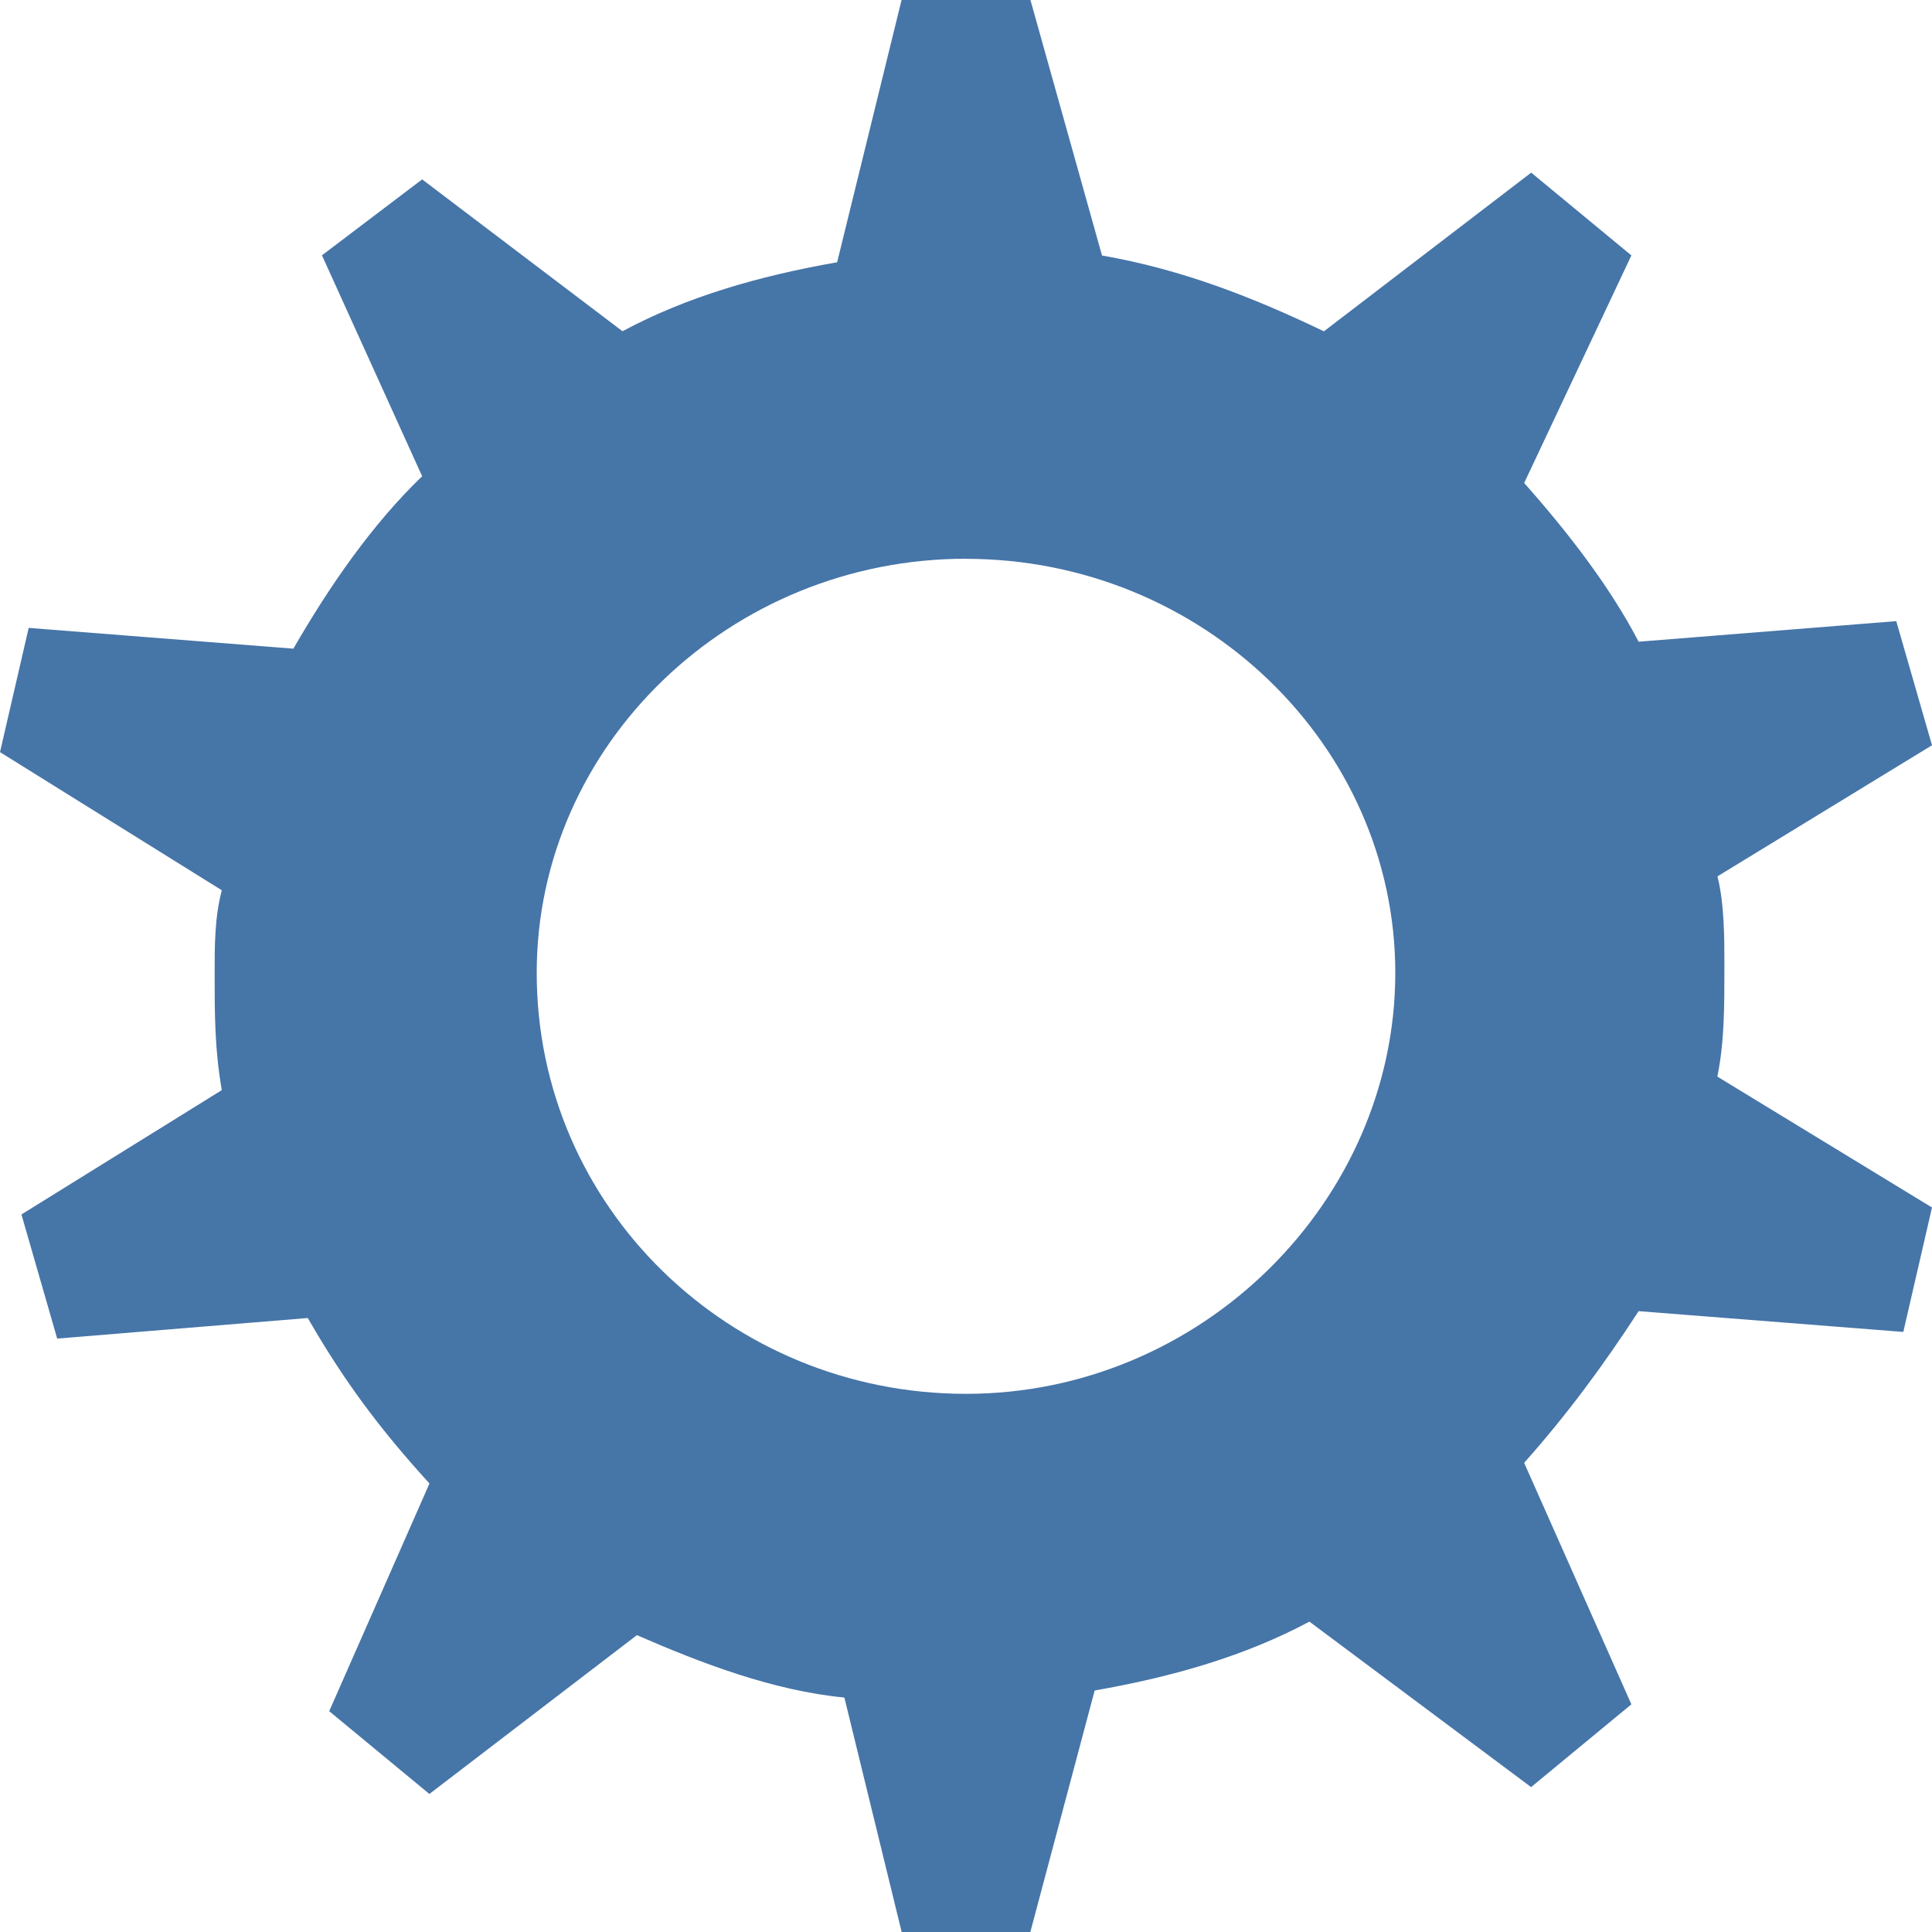 <svg xmlns="http://www.w3.org/2000/svg" width="20" height="20" viewBox="0 57 20 20" enable-background="new 0 57 20 20"><path fill="#4675A8" d="M9.333 77h1.333l.666-2.5c.815-.143 1.556-.357 2.223-.713L15.85 75.5l1.038-.857-1.11-2.5c.444-.5.814-1 1.185-1.57l2.74.215L20 69.5l-2.222-1.355c.073-.36.073-.715.073-1.145 0-.285 0-.643-.072-.928L20 64.715l-.37-1.285-2.667.213c-.296-.57-.74-1.143-1.185-1.643l1.11-2.356-1.037-.857-2.146 1.643c-.74-.356-1.48-.643-2.297-.785L10.667 57H9.333l-.667 2.715c-.815.143-1.556.357-2.222.714L4.37 58.857l-1.037.786L4.37 61.93c-.52.5-.963 1.143-1.333 1.785L.297 63.5 0 64.786l2.296 1.43c-.074.284-.074.57-.074.856 0 .428 0 .785.074 1.213L.222 69.572l.37 1.285 2.594-.213c.37.643.74 1.143 1.26 1.713l-1.038 2.357 1.037.857 2.148-1.644c.666.29 1.407.574 2.148.646L9.334 77zM10 62.785c2.444 0 4.444 1.93 4.444 4.287s-2 4.357-4.444 4.357-4.444-1.93-4.444-4.358c0-2.357 2-4.287 4.444-4.287z"/></svg>
